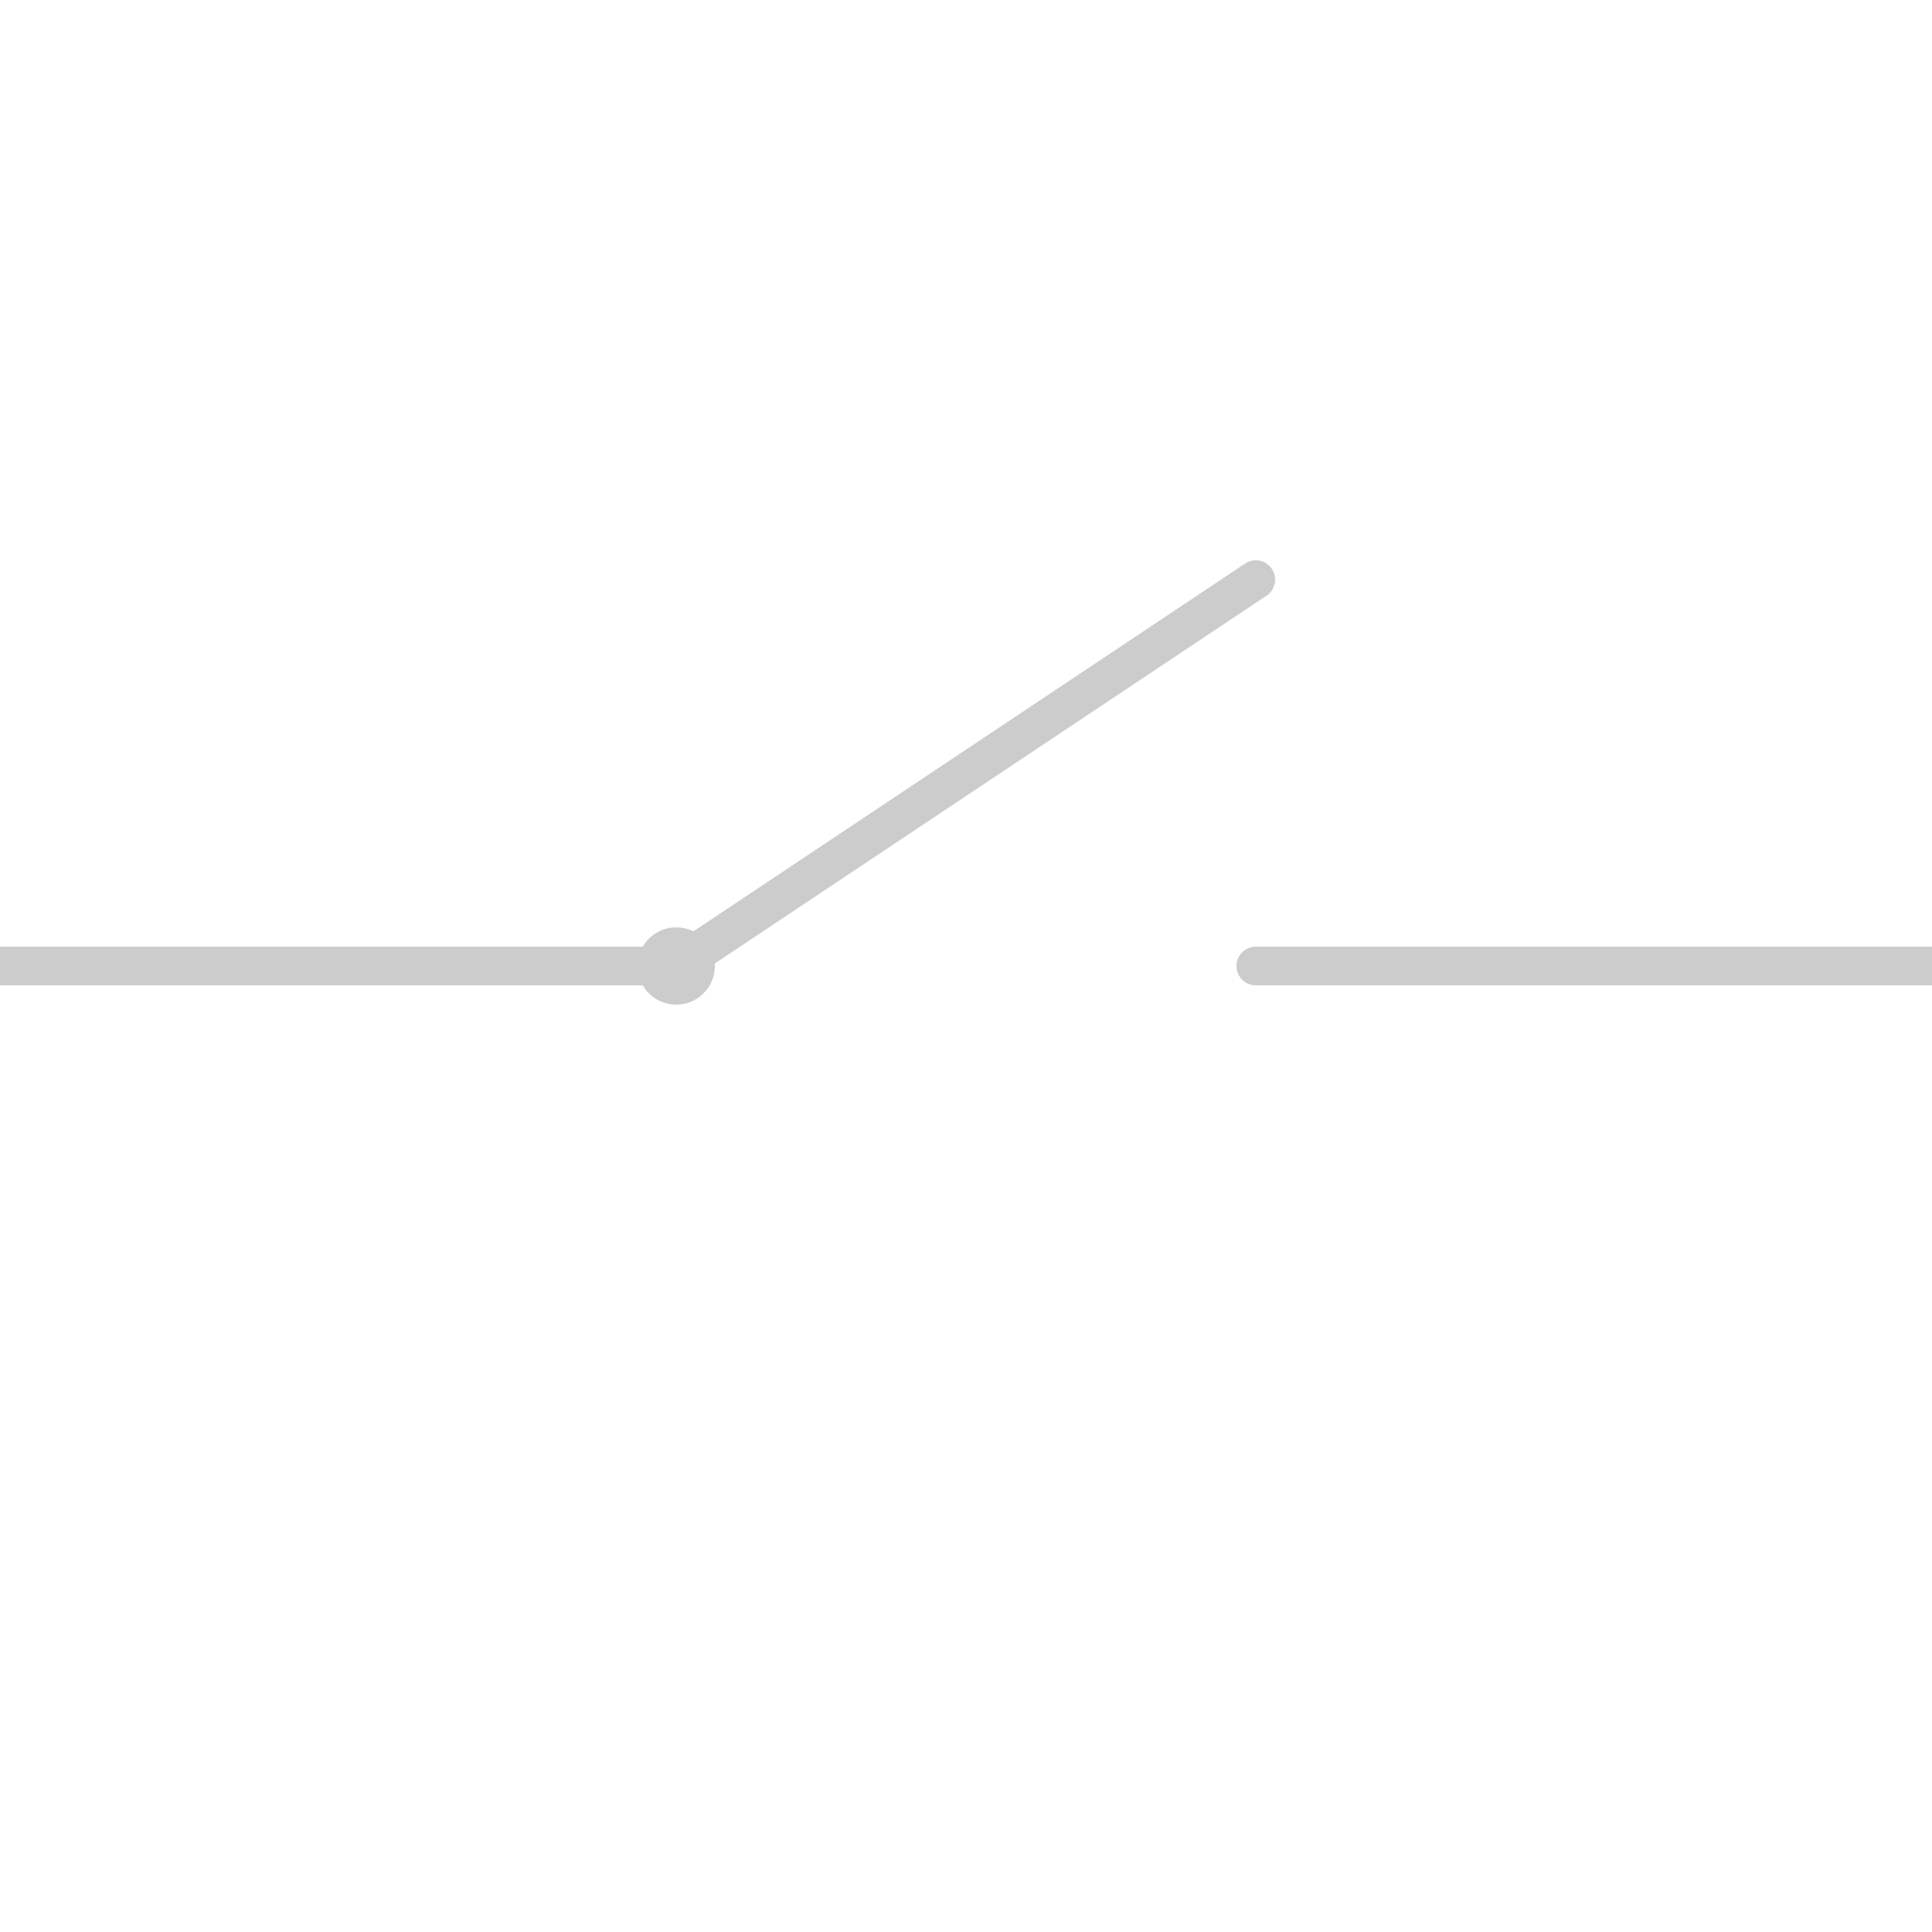 <svg width="100" height="100" viewBox="0 0 100 100"
     xmlns="http://www.w3.org/2000/svg"
     stroke-linecap="round"
     stroke-linejoin="round">
  <style>
    .lead { stroke: #cccccc; stroke-width: 2; }
    .symbol { stroke: #cccccc; stroke-width: 2; fill: none; }
  </style>

  <!-- Left terminal -->
  <line x1="0" y1="50" x2="35" y2="50" class="lead" />

  <!-- Right terminal -->
  <line x1="65" y1="50" x2="100" y2="50" class="lead" />

  <!-- Switch arm (open position) -->
  <line x1="35" y1="50" x2="65" y2="30" class="symbol" />

  <!-- Optional hinge dot -->
  <circle cx="35" cy="50" r="2" fill="#cccccc" />
</svg>
